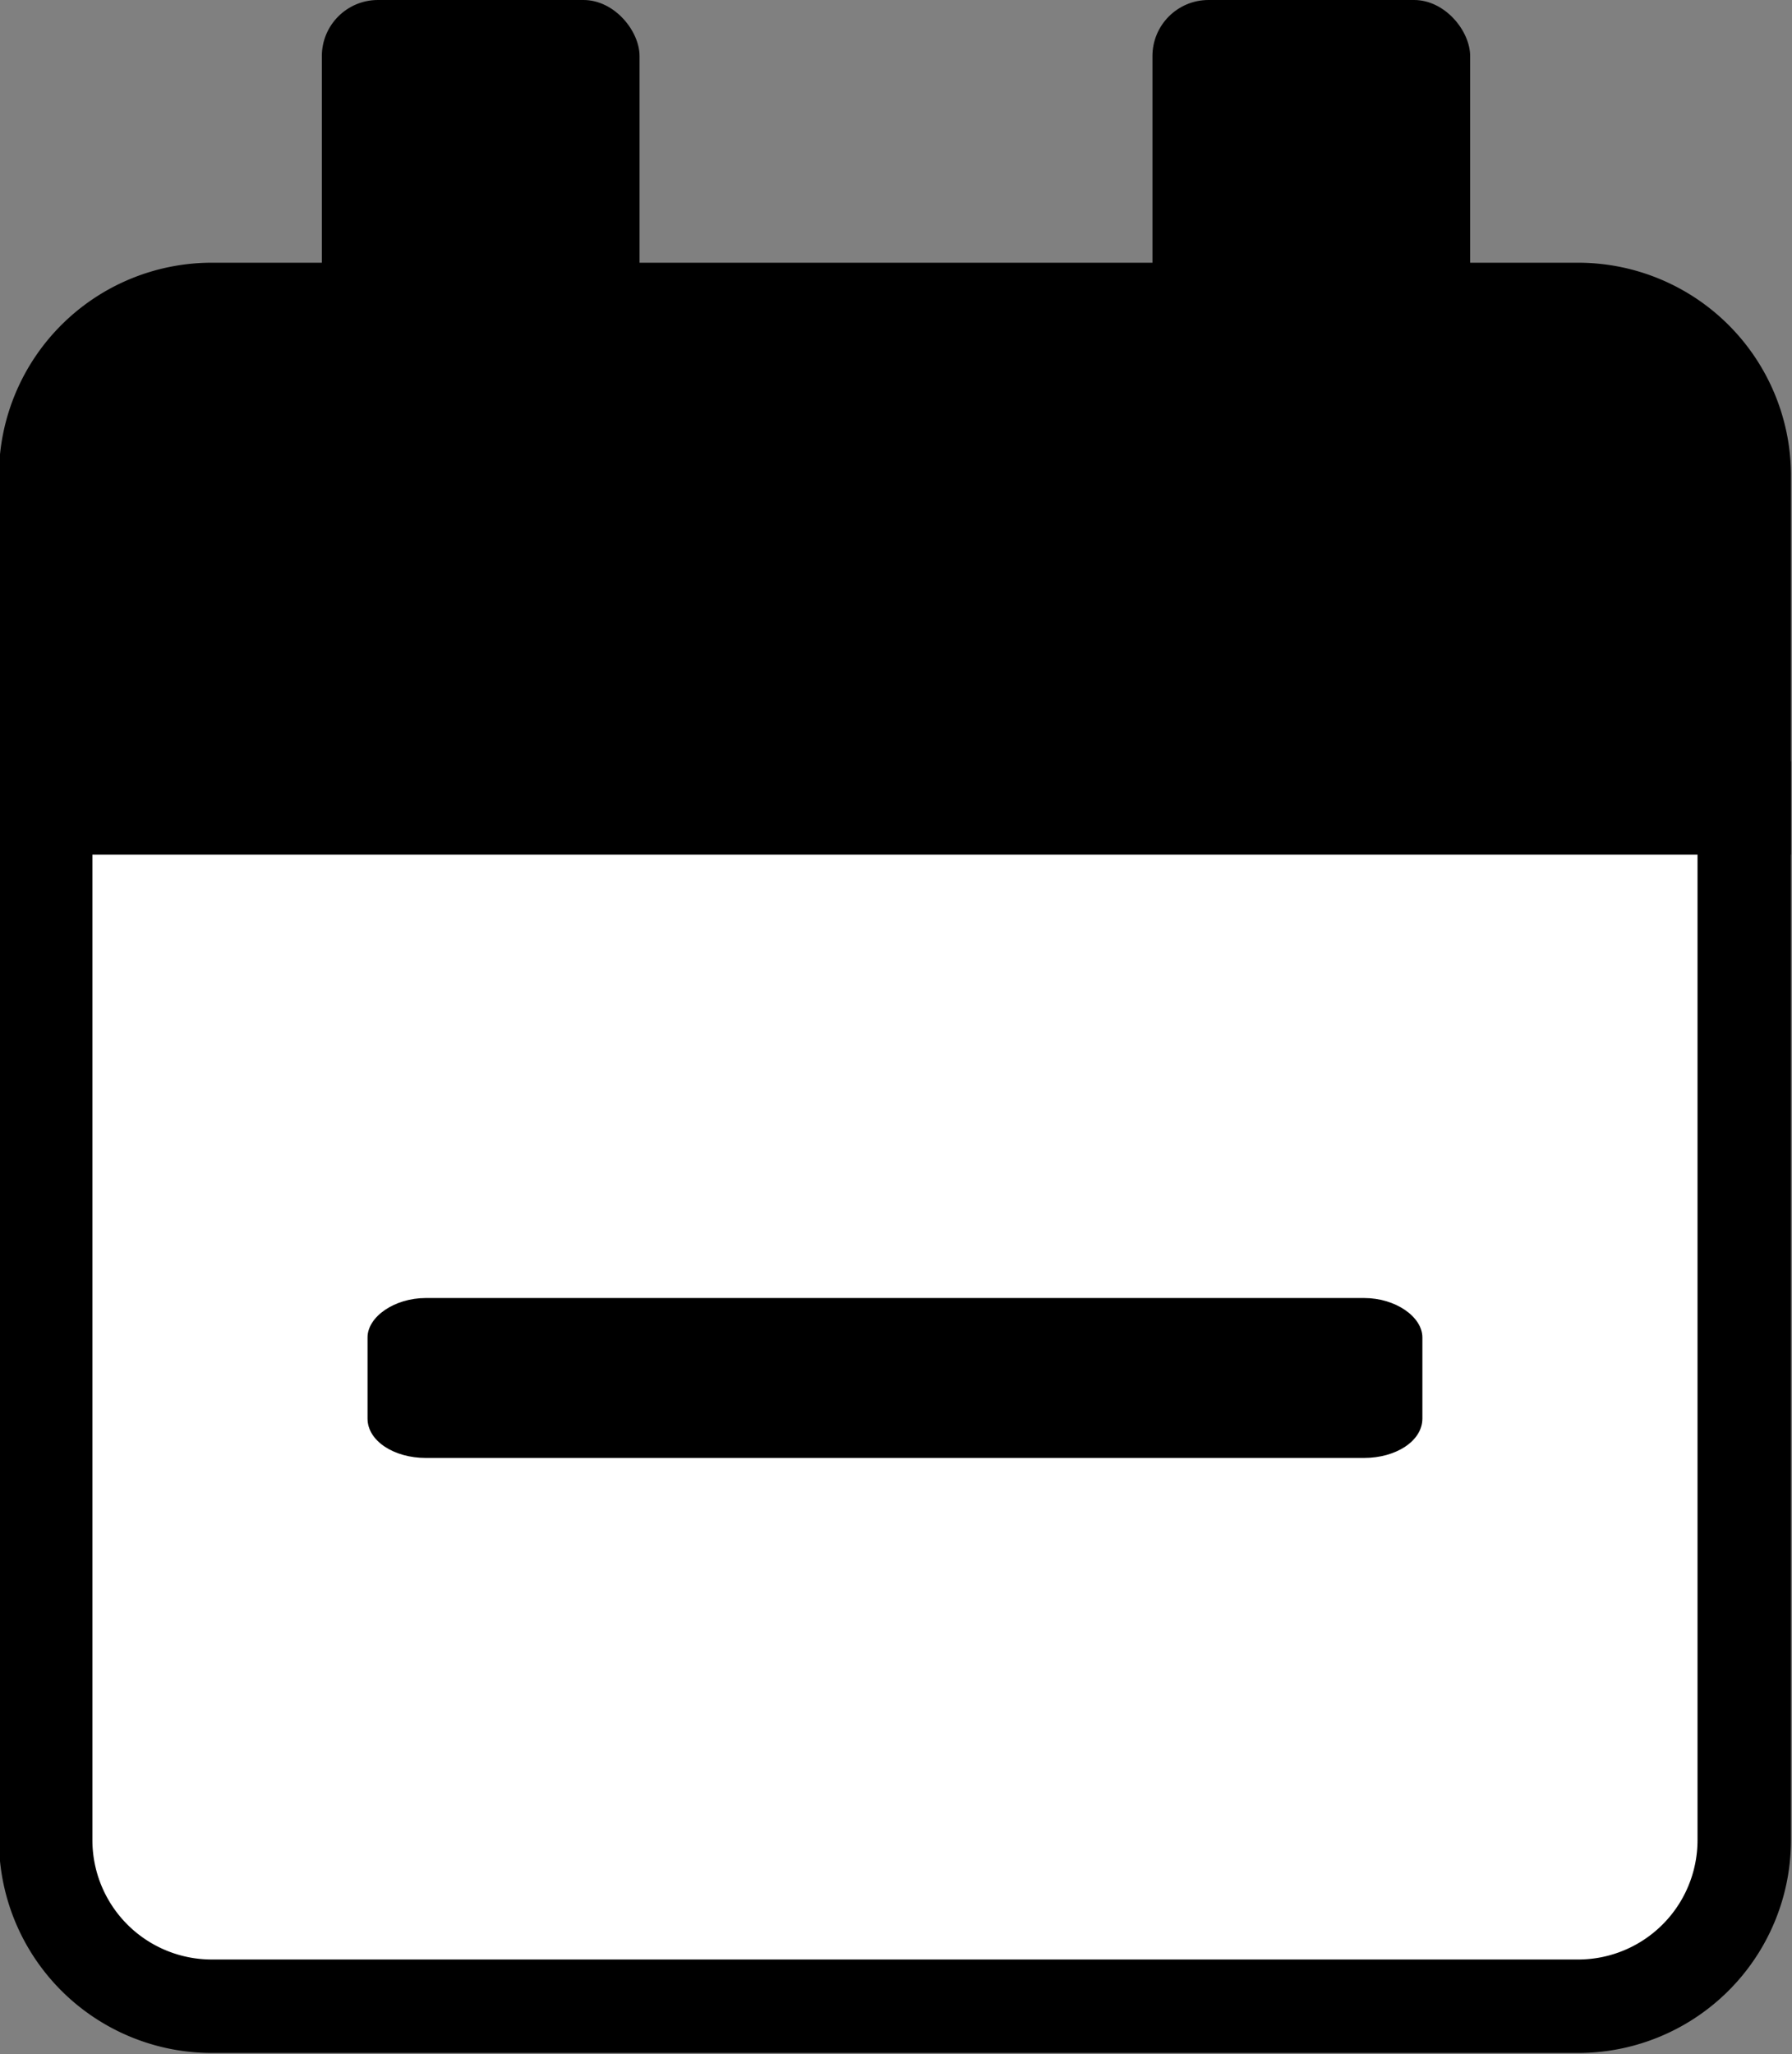 <svg id="레이어_1" data-name="레이어 1" xmlns="http://www.w3.org/2000/svg" viewBox="0 0 86.3 98.9"><rect x="0" y="0" width="86.3" height="98.9" fill="#808080" stroke="none"/><defs><style>.cls-1{fill:#fff;}.cls-1,.cls-2{stroke:#000;stroke-miterlimit:10;stroke-width:4.5px;}</style></defs><path class="cls-1" d="M29.1,88.6a8,8,0,0,0,8,8h65.8a8,8,0,0,0,8-8V38.9H29.1Z" transform="translate(-26.9)"/><path d="M47.4,70.2c-1.5,0-2.8-.8-2.8-1.9V64.4c0-1,1.3-1.9,2.8-1.9H92.6c1.5,0,2.8.9,2.8,1.9v3.9c0,1.1-1.3,1.9-2.8,1.9Z" transform="translate(-26.9)"/><path class="cls-2" d="M102.9,14.9H37.1a8,8,0,0,0-8,7.9V38.9h81.8V22.8A8,8,0,0,0,102.9,14.9Z" transform="translate(-26.9)"/><rect x="15.5" width="15.3" height="21.05" rx="2.7"/><rect x="55.5" width="15.3" height="21.05" rx="2.7"/></svg>